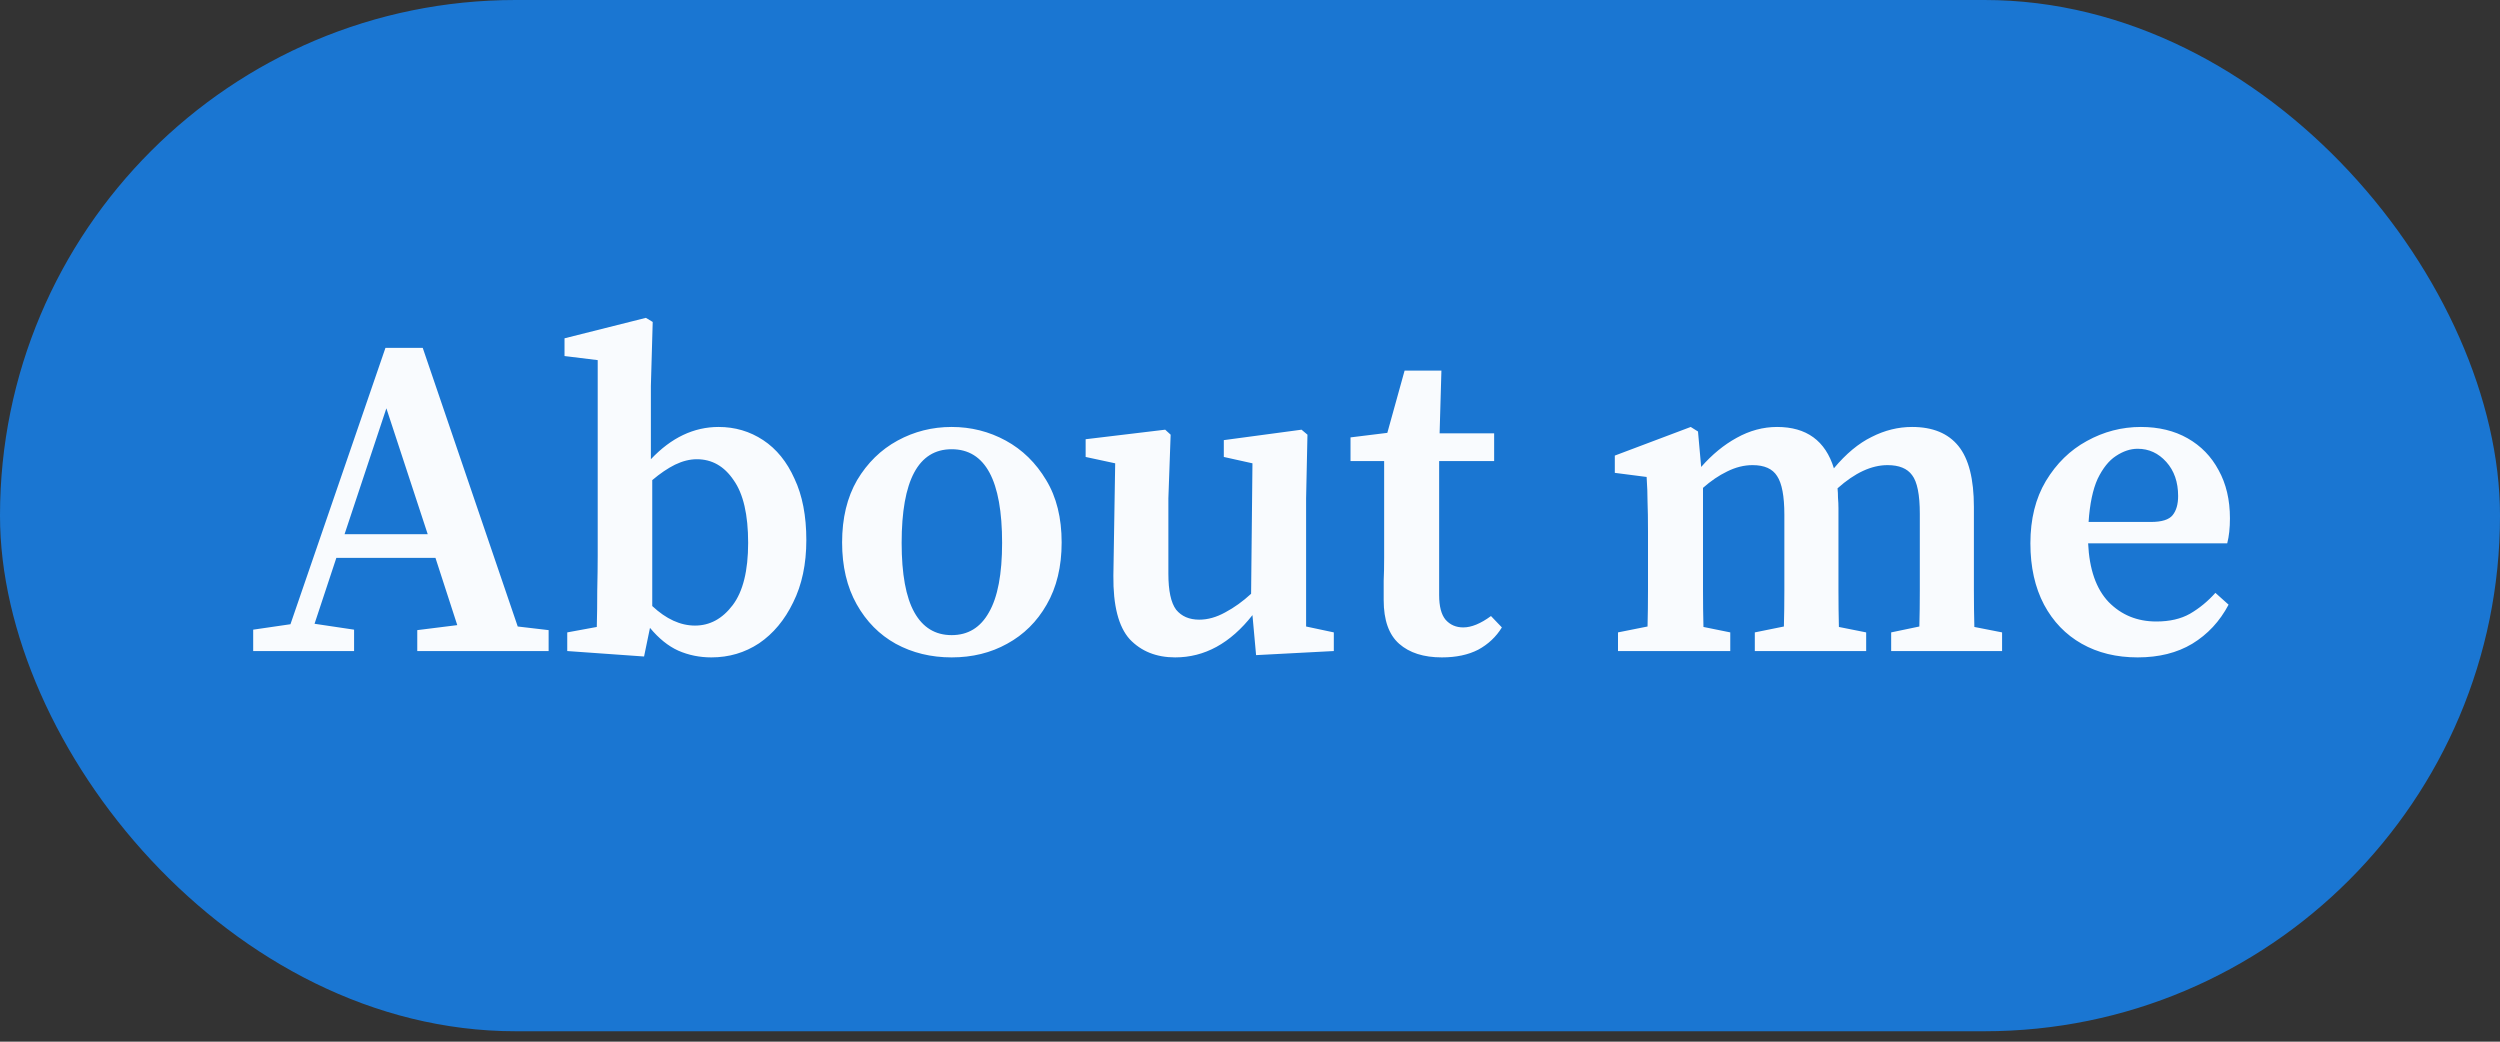 <svg width="120" height="50" viewBox="0 0 120 50" fill="none" xmlns="http://www.w3.org/2000/svg">
<rect x="0" y="0" width="120" height="50" fill="#333333" stroke="none"/>
<rect width="120" height="49.5" rx="24.75" fill="#1A76D2"/>
<path d="M18.546 19.599L16.538 25.643H20.531L18.546 19.599ZM12.153 31.25V30.224L13.942 29.963L18.502 16.697H20.291L24.851 30.072L26.334 30.246V31.25H20.029V30.246L21.949 30.006L20.902 26.777H16.145L15.098 29.941L16.996 30.224V31.25H12.153ZM27.228 31.25V30.355L28.646 30.094C28.661 29.555 28.668 28.974 28.668 28.348C28.682 27.708 28.69 27.148 28.69 26.668V17.286L27.097 17.09V16.239L31.002 15.257L31.33 15.454L31.242 18.53V22.043C32.217 21.01 33.301 20.494 34.493 20.494C35.279 20.494 35.992 20.704 36.632 21.126C37.272 21.548 37.773 22.166 38.137 22.981C38.515 23.781 38.704 24.763 38.704 25.926C38.704 27.076 38.493 28.072 38.072 28.916C37.664 29.759 37.119 30.414 36.435 30.879C35.752 31.33 34.988 31.555 34.144 31.555C33.577 31.555 33.046 31.446 32.551 31.228C32.072 31.01 31.621 30.646 31.199 30.137L30.915 31.512L27.228 31.25ZM33.446 22.043C33.111 22.043 32.762 22.13 32.399 22.305C32.05 22.479 31.686 22.726 31.308 23.046V29.09C31.977 29.715 32.661 30.028 33.359 30.028C34.072 30.028 34.675 29.701 35.17 29.046C35.664 28.392 35.911 27.395 35.911 26.057C35.911 24.704 35.679 23.701 35.213 23.046C34.762 22.377 34.173 22.043 33.446 22.043ZM45.679 31.555C44.69 31.555 43.795 31.337 42.995 30.901C42.21 30.465 41.584 29.832 41.119 29.003C40.654 28.174 40.421 27.184 40.421 26.035C40.421 24.872 40.661 23.875 41.141 23.046C41.636 22.217 42.283 21.584 43.083 21.148C43.883 20.712 44.748 20.494 45.679 20.494C46.61 20.494 47.475 20.712 48.276 21.148C49.075 21.584 49.723 22.217 50.217 23.046C50.712 23.861 50.959 24.857 50.959 26.035C50.959 27.199 50.719 28.195 50.239 29.024C49.774 29.839 49.141 30.465 48.341 30.901C47.556 31.337 46.668 31.555 45.679 31.555ZM45.679 30.486C46.465 30.486 47.061 30.123 47.468 29.395C47.89 28.668 48.101 27.555 48.101 26.057C48.101 23.061 47.294 21.563 45.679 21.563C44.079 21.563 43.279 23.061 43.279 26.057C43.279 27.555 43.483 28.668 43.89 29.395C44.297 30.123 44.894 30.486 45.679 30.486ZM60.292 31.446L60.118 29.526C59.056 30.879 57.82 31.555 56.409 31.555C55.507 31.555 54.78 31.265 54.227 30.683C53.689 30.086 53.427 29.068 53.442 27.628L53.529 22.239L52.111 21.934V21.083L55.929 20.625L56.191 20.864L56.082 23.919V27.541C56.082 28.355 56.205 28.93 56.453 29.265C56.714 29.584 57.085 29.744 57.565 29.744C57.972 29.744 58.387 29.628 58.809 29.395C59.245 29.163 59.66 28.864 60.053 28.501L60.118 22.239L58.743 21.934V21.126L62.474 20.625L62.758 20.864L62.693 23.919V30.072L64.023 30.355V31.25L60.292 31.446ZM69.21 31.555C68.337 31.555 67.654 31.337 67.159 30.901C66.665 30.465 66.417 29.766 66.417 28.806C66.417 28.472 66.417 28.159 66.417 27.868C66.432 27.563 66.439 27.199 66.439 26.777V22.13H64.825V20.995L66.592 20.777L67.421 17.788H69.188L69.101 20.799H71.719V22.13H69.079V28.566C69.079 29.105 69.181 29.497 69.385 29.744C69.603 29.992 69.886 30.116 70.236 30.116C70.628 30.116 71.072 29.934 71.567 29.57L72.09 30.116C71.814 30.566 71.436 30.923 70.956 31.184C70.476 31.432 69.894 31.555 69.21 31.555ZM77.664 31.25V30.355L79.082 30.072C79.096 29.534 79.104 28.952 79.104 28.326C79.104 27.686 79.104 27.134 79.104 26.668V25.512C79.104 24.916 79.096 24.443 79.082 24.094C79.082 23.73 79.067 23.33 79.038 22.894L77.511 22.697V21.868L81.155 20.494L81.504 20.712L81.656 22.414C82.18 21.817 82.747 21.352 83.358 21.017C83.984 20.668 84.631 20.494 85.3 20.494C86.711 20.494 87.62 21.155 88.027 22.479C88.609 21.781 89.213 21.279 89.838 20.974C90.464 20.654 91.111 20.494 91.78 20.494C92.769 20.494 93.511 20.799 94.005 21.41C94.5 22.021 94.747 22.995 94.747 24.334V26.668C94.747 27.163 94.747 27.723 94.747 28.348C94.747 28.959 94.755 29.541 94.769 30.094L96.1 30.355V31.25H90.776V30.355L92.129 30.072C92.144 29.534 92.151 28.959 92.151 28.348C92.151 27.723 92.151 27.163 92.151 26.668V24.661C92.151 23.744 92.027 23.126 91.78 22.806C91.547 22.486 91.155 22.326 90.602 22.326C89.831 22.326 89.031 22.697 88.202 23.439C88.216 23.584 88.224 23.737 88.224 23.897C88.238 24.057 88.246 24.224 88.246 24.399V26.668C88.246 27.163 88.246 27.723 88.246 28.348C88.246 28.959 88.253 29.541 88.267 30.094L89.576 30.355V31.25H84.231V30.355L85.627 30.072C85.642 29.534 85.649 28.959 85.649 28.348C85.649 27.723 85.649 27.163 85.649 26.668V24.704C85.649 23.817 85.533 23.199 85.3 22.85C85.082 22.501 84.689 22.326 84.122 22.326C83.715 22.326 83.307 22.428 82.9 22.632C82.507 22.821 82.122 23.083 81.744 23.417V26.668C81.744 27.148 81.744 27.701 81.744 28.326C81.744 28.952 81.751 29.541 81.766 30.094L83.053 30.355V31.25H77.664ZM102.608 21.541C102.259 21.541 101.91 21.657 101.561 21.89C101.227 22.108 100.936 22.472 100.688 22.981C100.456 23.49 100.31 24.181 100.252 25.054H103.241C103.765 25.054 104.114 24.945 104.288 24.726C104.463 24.508 104.55 24.203 104.55 23.81C104.55 23.141 104.361 22.596 103.983 22.174C103.605 21.752 103.147 21.541 102.608 21.541ZM102.608 31.555C101.59 31.555 100.696 31.337 99.925 30.901C99.154 30.465 98.55 29.839 98.114 29.024C97.677 28.195 97.459 27.214 97.459 26.079C97.459 24.916 97.707 23.919 98.201 23.09C98.71 22.246 99.365 21.606 100.165 21.17C100.979 20.719 101.845 20.494 102.761 20.494C103.619 20.494 104.368 20.675 105.008 21.039C105.648 21.403 106.143 21.912 106.492 22.566C106.856 23.221 107.037 23.992 107.037 24.879C107.037 25.345 106.994 25.744 106.907 26.079H100.23C100.288 27.33 100.616 28.268 101.212 28.894C101.823 29.519 102.587 29.832 103.503 29.832C104.143 29.832 104.681 29.708 105.117 29.461C105.568 29.199 105.976 28.864 106.339 28.457L106.972 29.024C106.55 29.825 105.968 30.45 105.227 30.901C104.499 31.337 103.627 31.555 102.608 31.555Z" fill="white" fill-opacity="0.97"/>
</svg>
